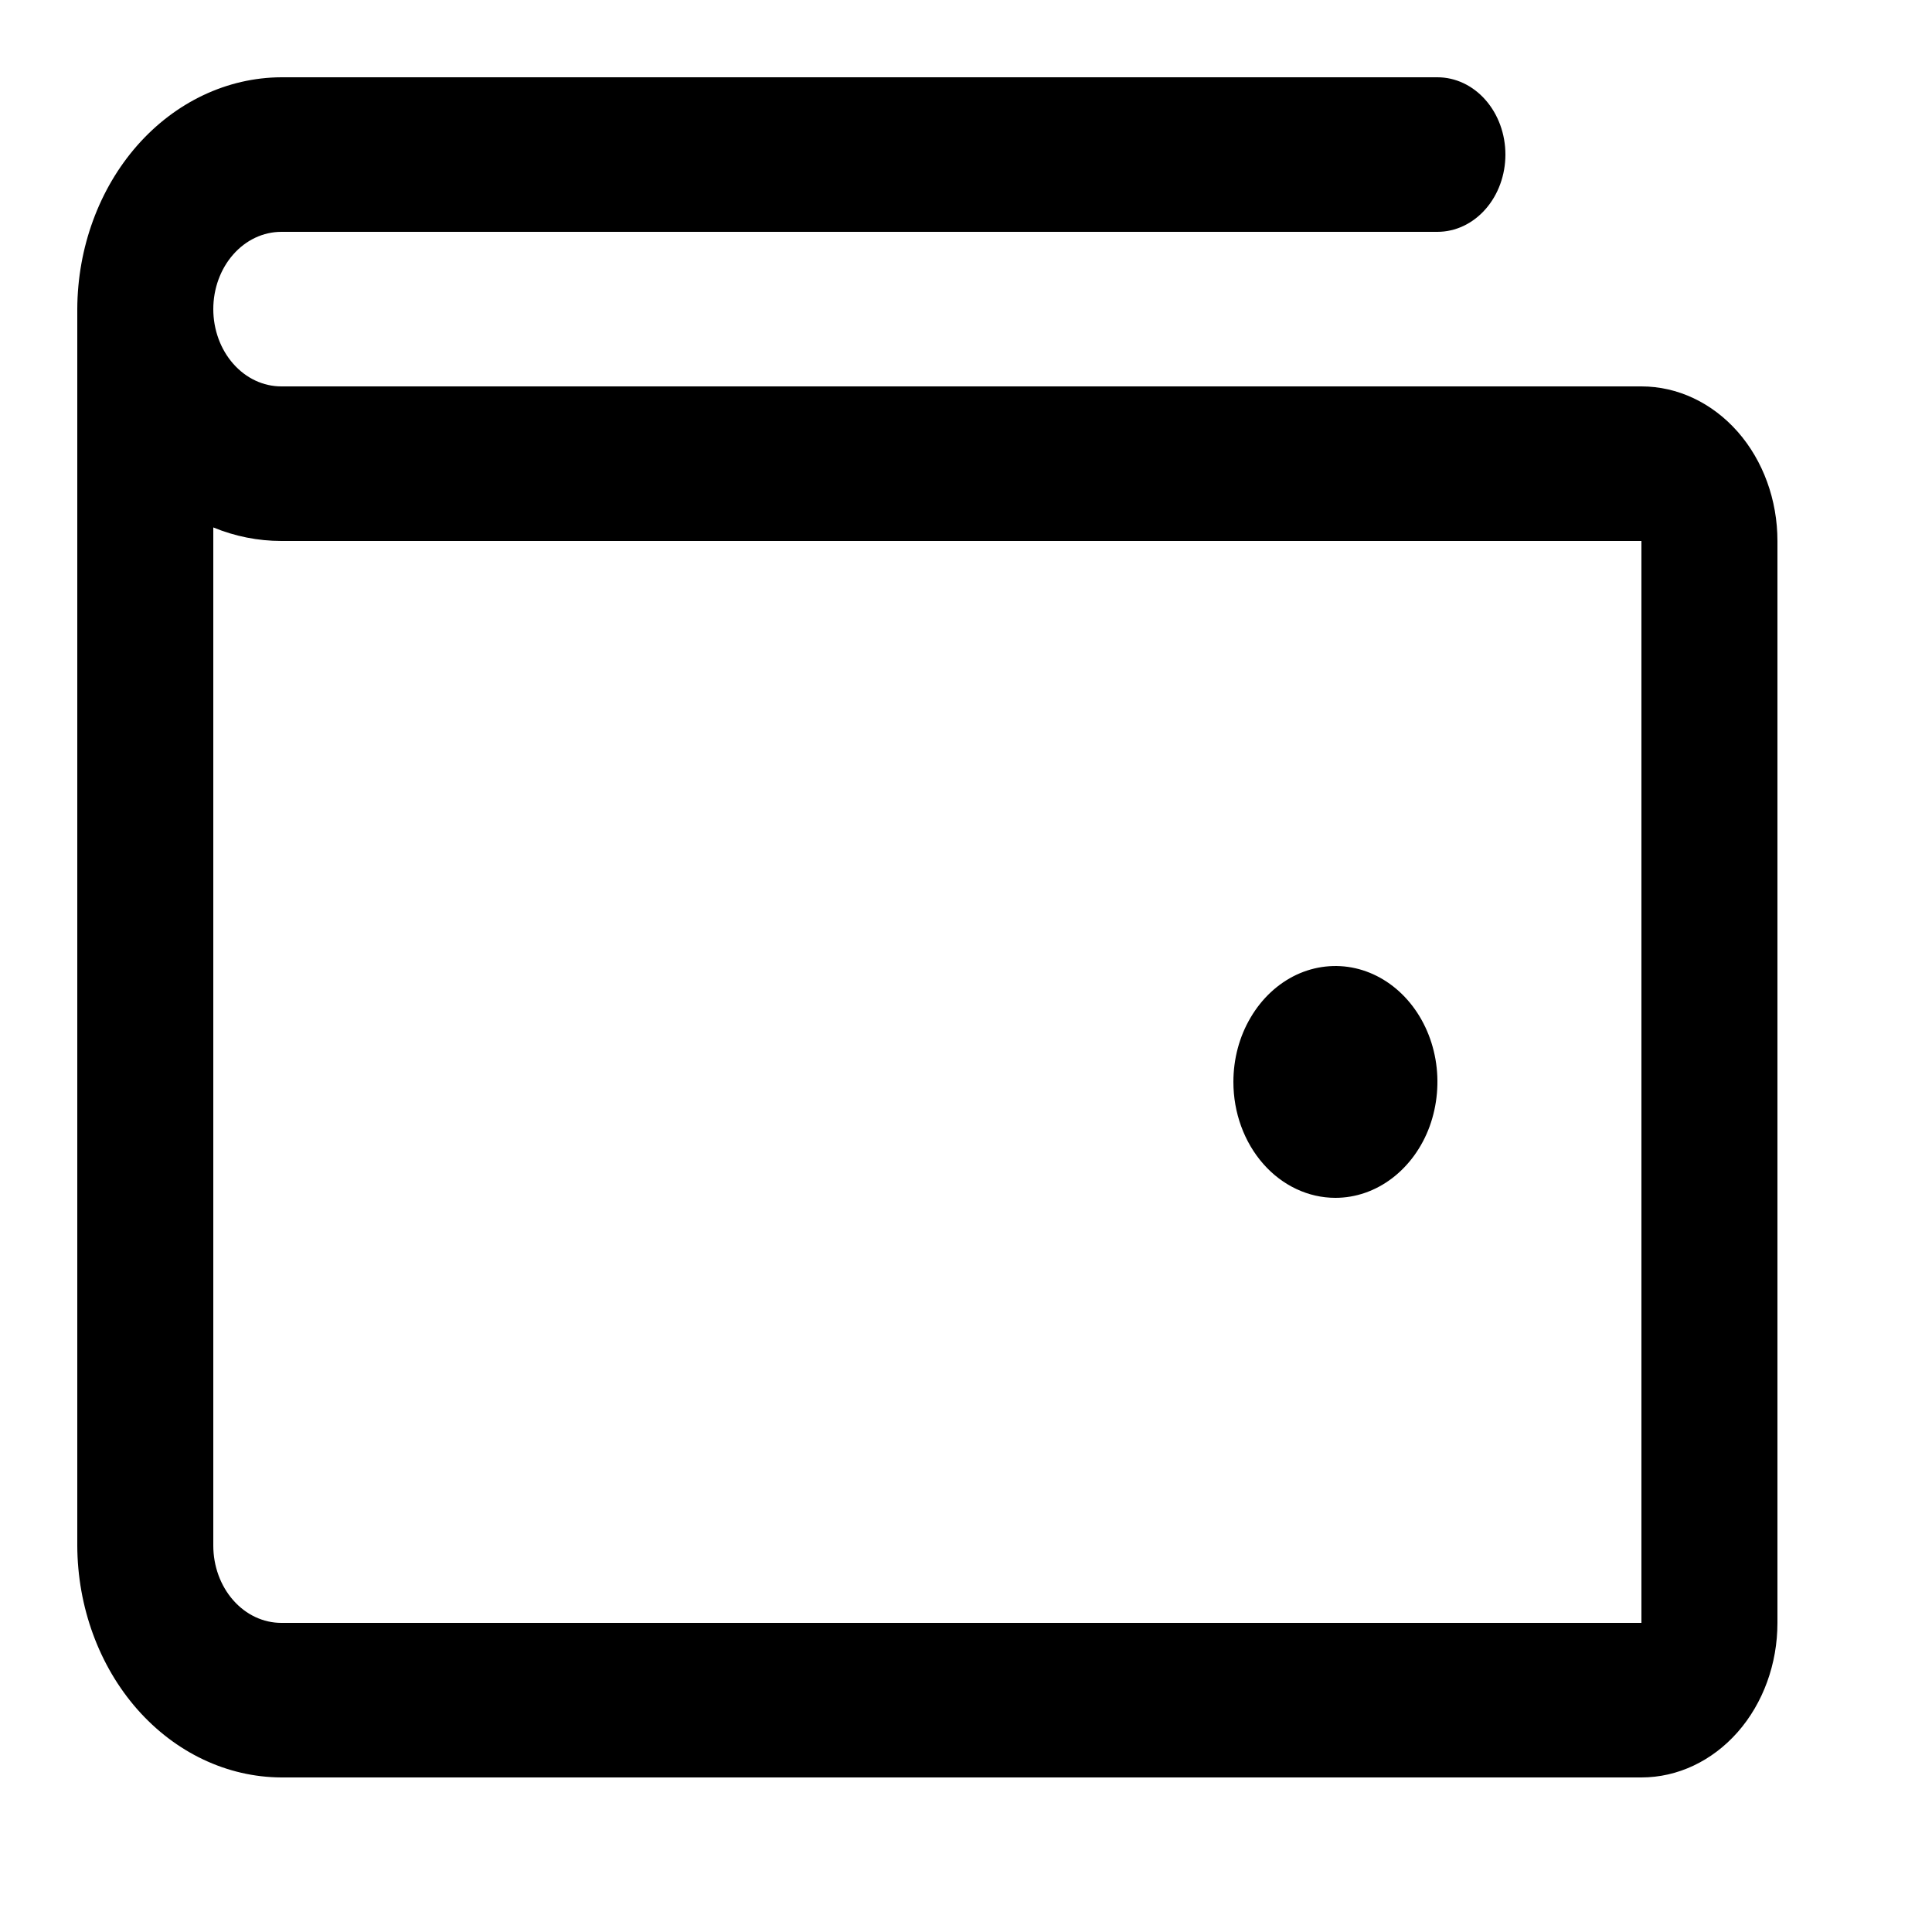 <svg width="25" height="25" viewBox="0 0 25 25" fill="none" xmlns="http://www.w3.org/2000/svg">
<path d="M21.24 5H3.64C3.407 5 3.183 4.895 3.018 4.707C2.853 4.52 2.76 4.265 2.76 4C2.76 3.735 2.853 3.48 3.018 3.293C3.183 3.105 3.407 3 3.64 3H18.6C18.833 3 19.057 2.895 19.222 2.707C19.387 2.52 19.48 2.265 19.48 2C19.48 1.735 19.387 1.48 19.222 1.293C19.057 1.105 18.833 1 18.6 1H3.64C2.941 1.003 2.271 1.32 1.776 1.882C1.282 2.444 1.003 3.205 1 4V20C1.003 20.795 1.282 21.556 1.776 22.118C2.271 22.68 2.941 22.997 3.64 23H21.24C21.707 23 22.154 22.789 22.485 22.414C22.815 22.039 23 21.53 23 21V7C23 6.47 22.815 5.961 22.485 5.586C22.154 5.211 21.707 5 21.24 5ZM21.24 21H3.64C3.407 21 3.183 20.895 3.018 20.707C2.853 20.52 2.76 20.265 2.76 20V6.825C3.042 6.941 3.34 7 3.64 7H21.24V21ZM15.96 14C15.96 13.703 16.037 13.413 16.183 13.167C16.328 12.92 16.534 12.728 16.775 12.614C17.016 12.501 17.282 12.471 17.538 12.529C17.794 12.587 18.029 12.73 18.213 12.939C18.398 13.149 18.524 13.416 18.575 13.707C18.626 13.998 18.599 14.3 18.5 14.574C18.4 14.848 18.23 15.082 18.013 15.247C17.796 15.412 17.541 15.5 17.28 15.5C16.93 15.5 16.594 15.342 16.347 15.061C16.099 14.779 15.96 14.398 15.96 14Z" fill="currentColor"/>
</svg>
